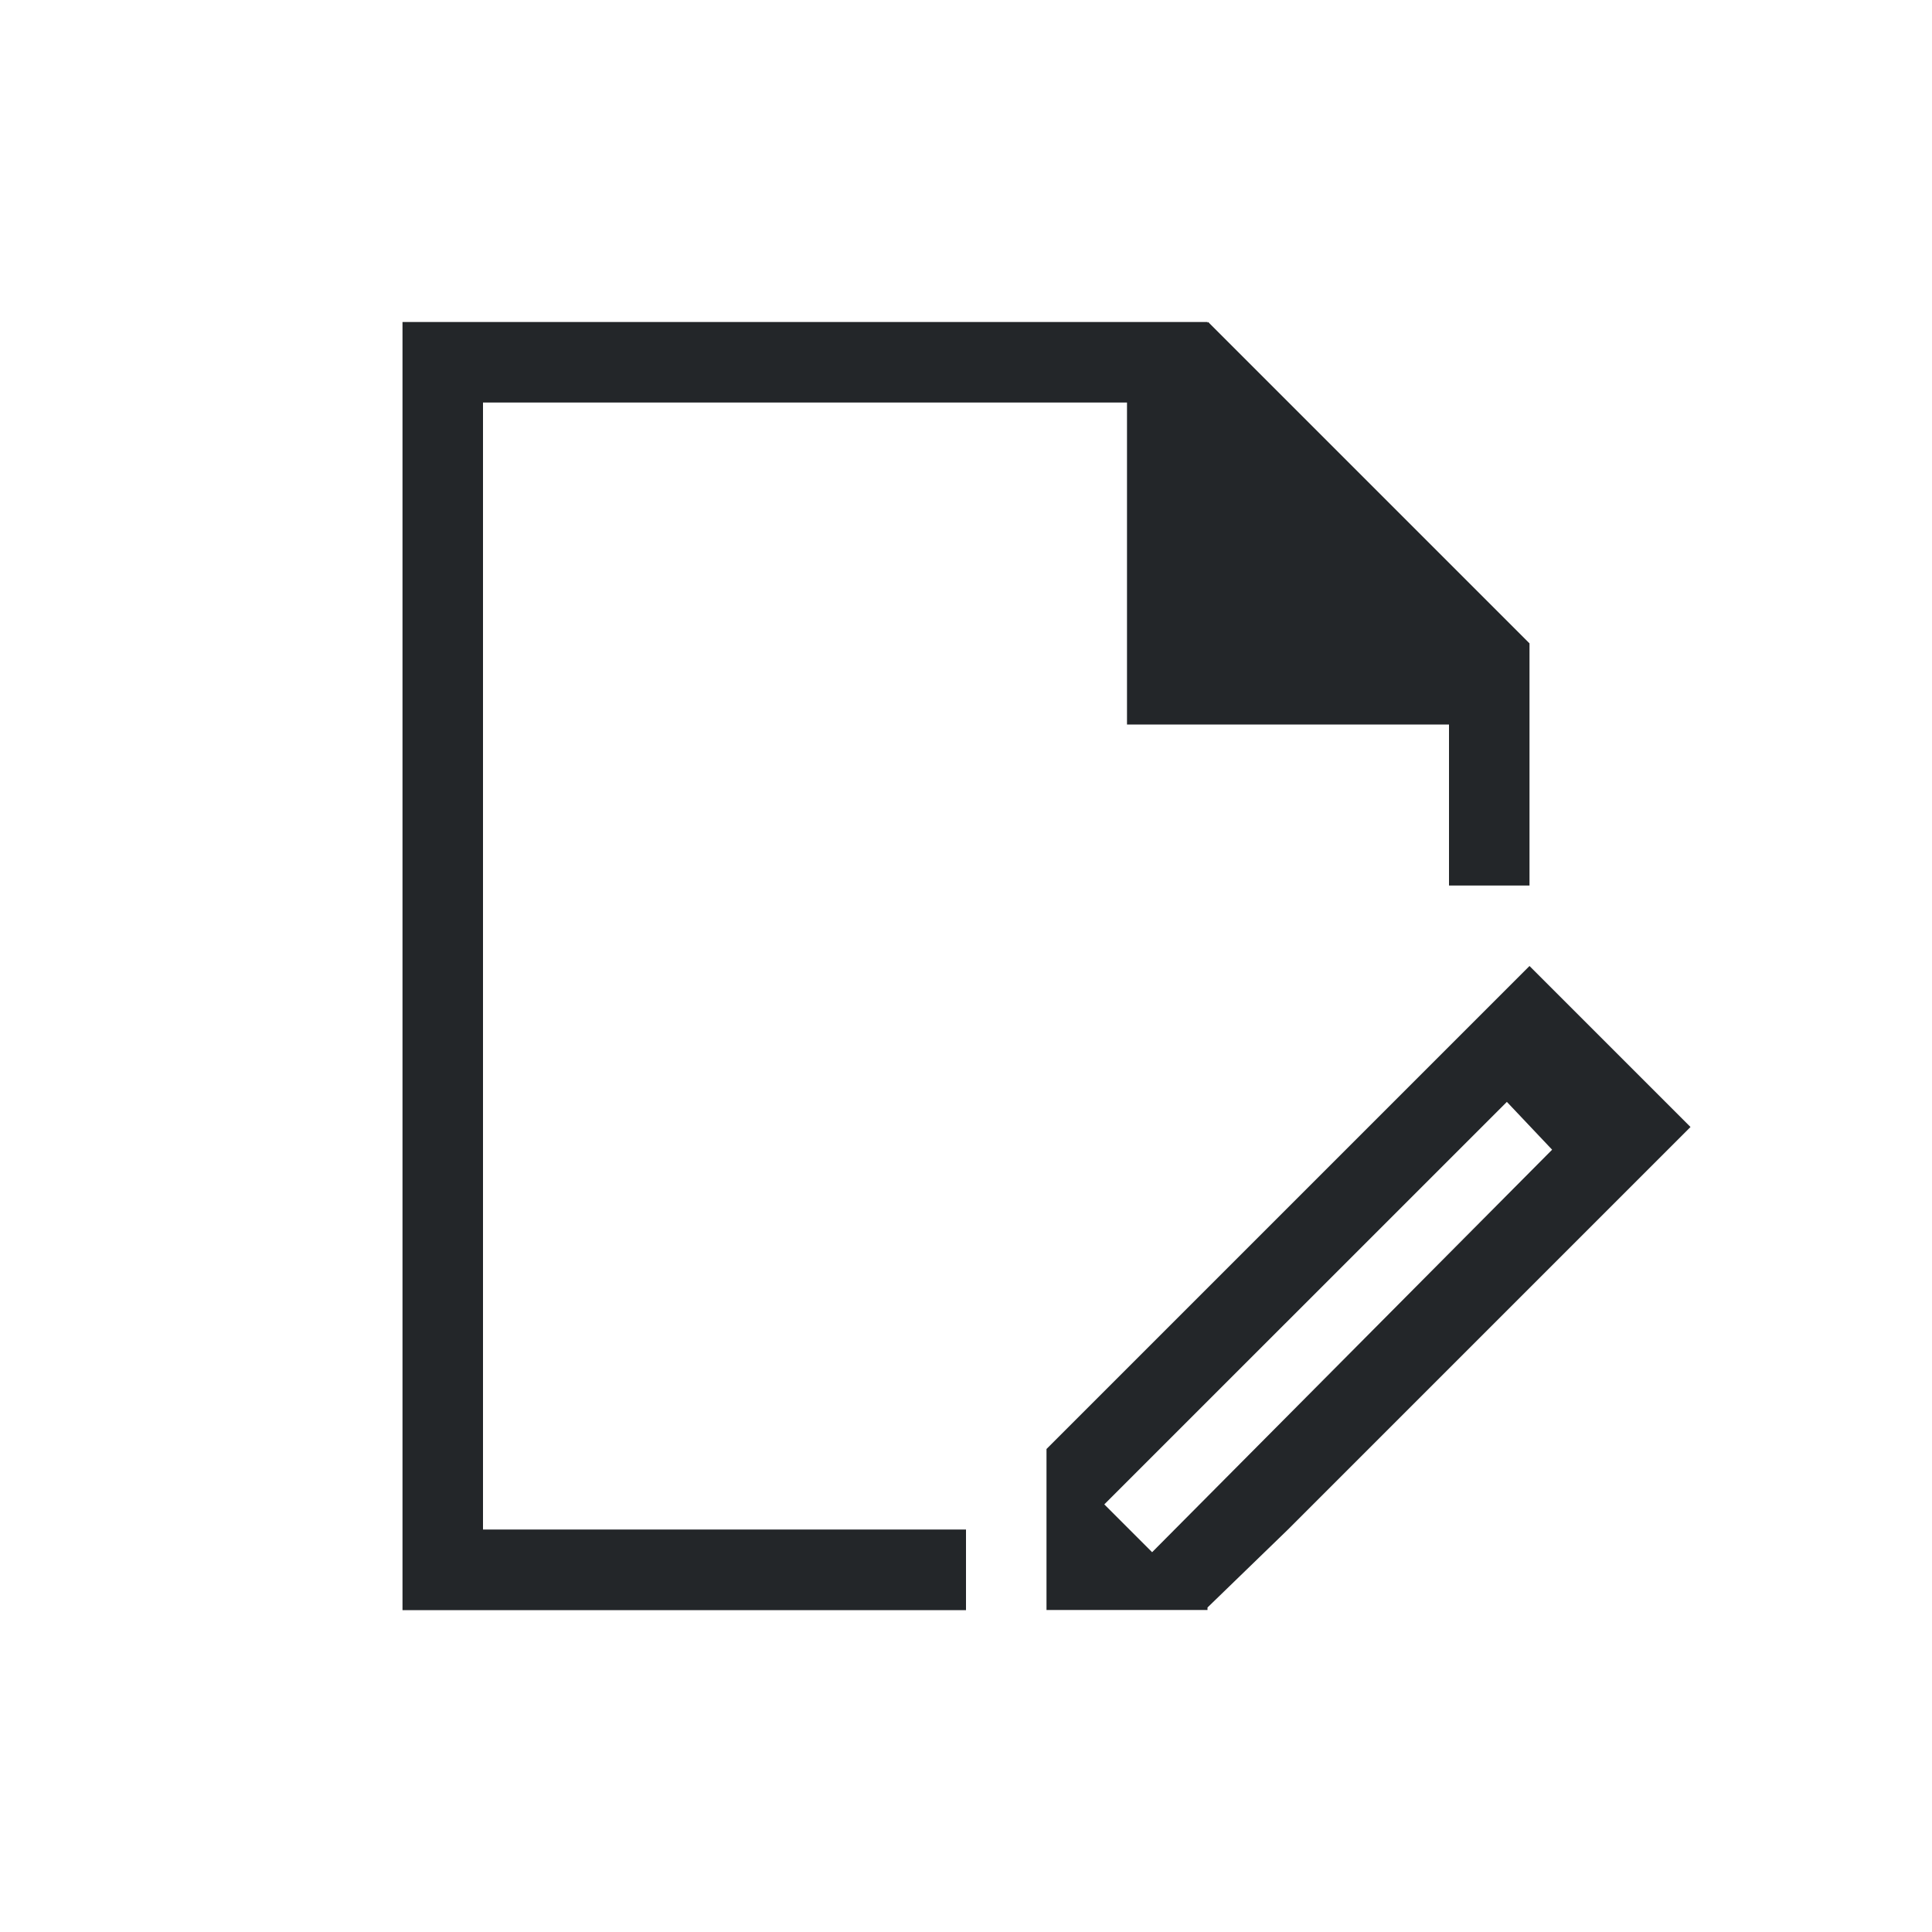 <svg viewBox="0 0 24 24" xmlns="http://www.w3.org/2000/svg"><path d="m5 4v16 .002h1 6v-1.002h-6v-14h8v3 1h4v2h1v-1.592-1.406-.01l-3.992-3.992-.008.01v-.01h-1-8zm14 8-1 1-5 5v2h2v-.031l1-.969 4-4 1-1zm-.281 1.688.562.594-4.969 5-.594-.594z" fill="#232629"/></svg>